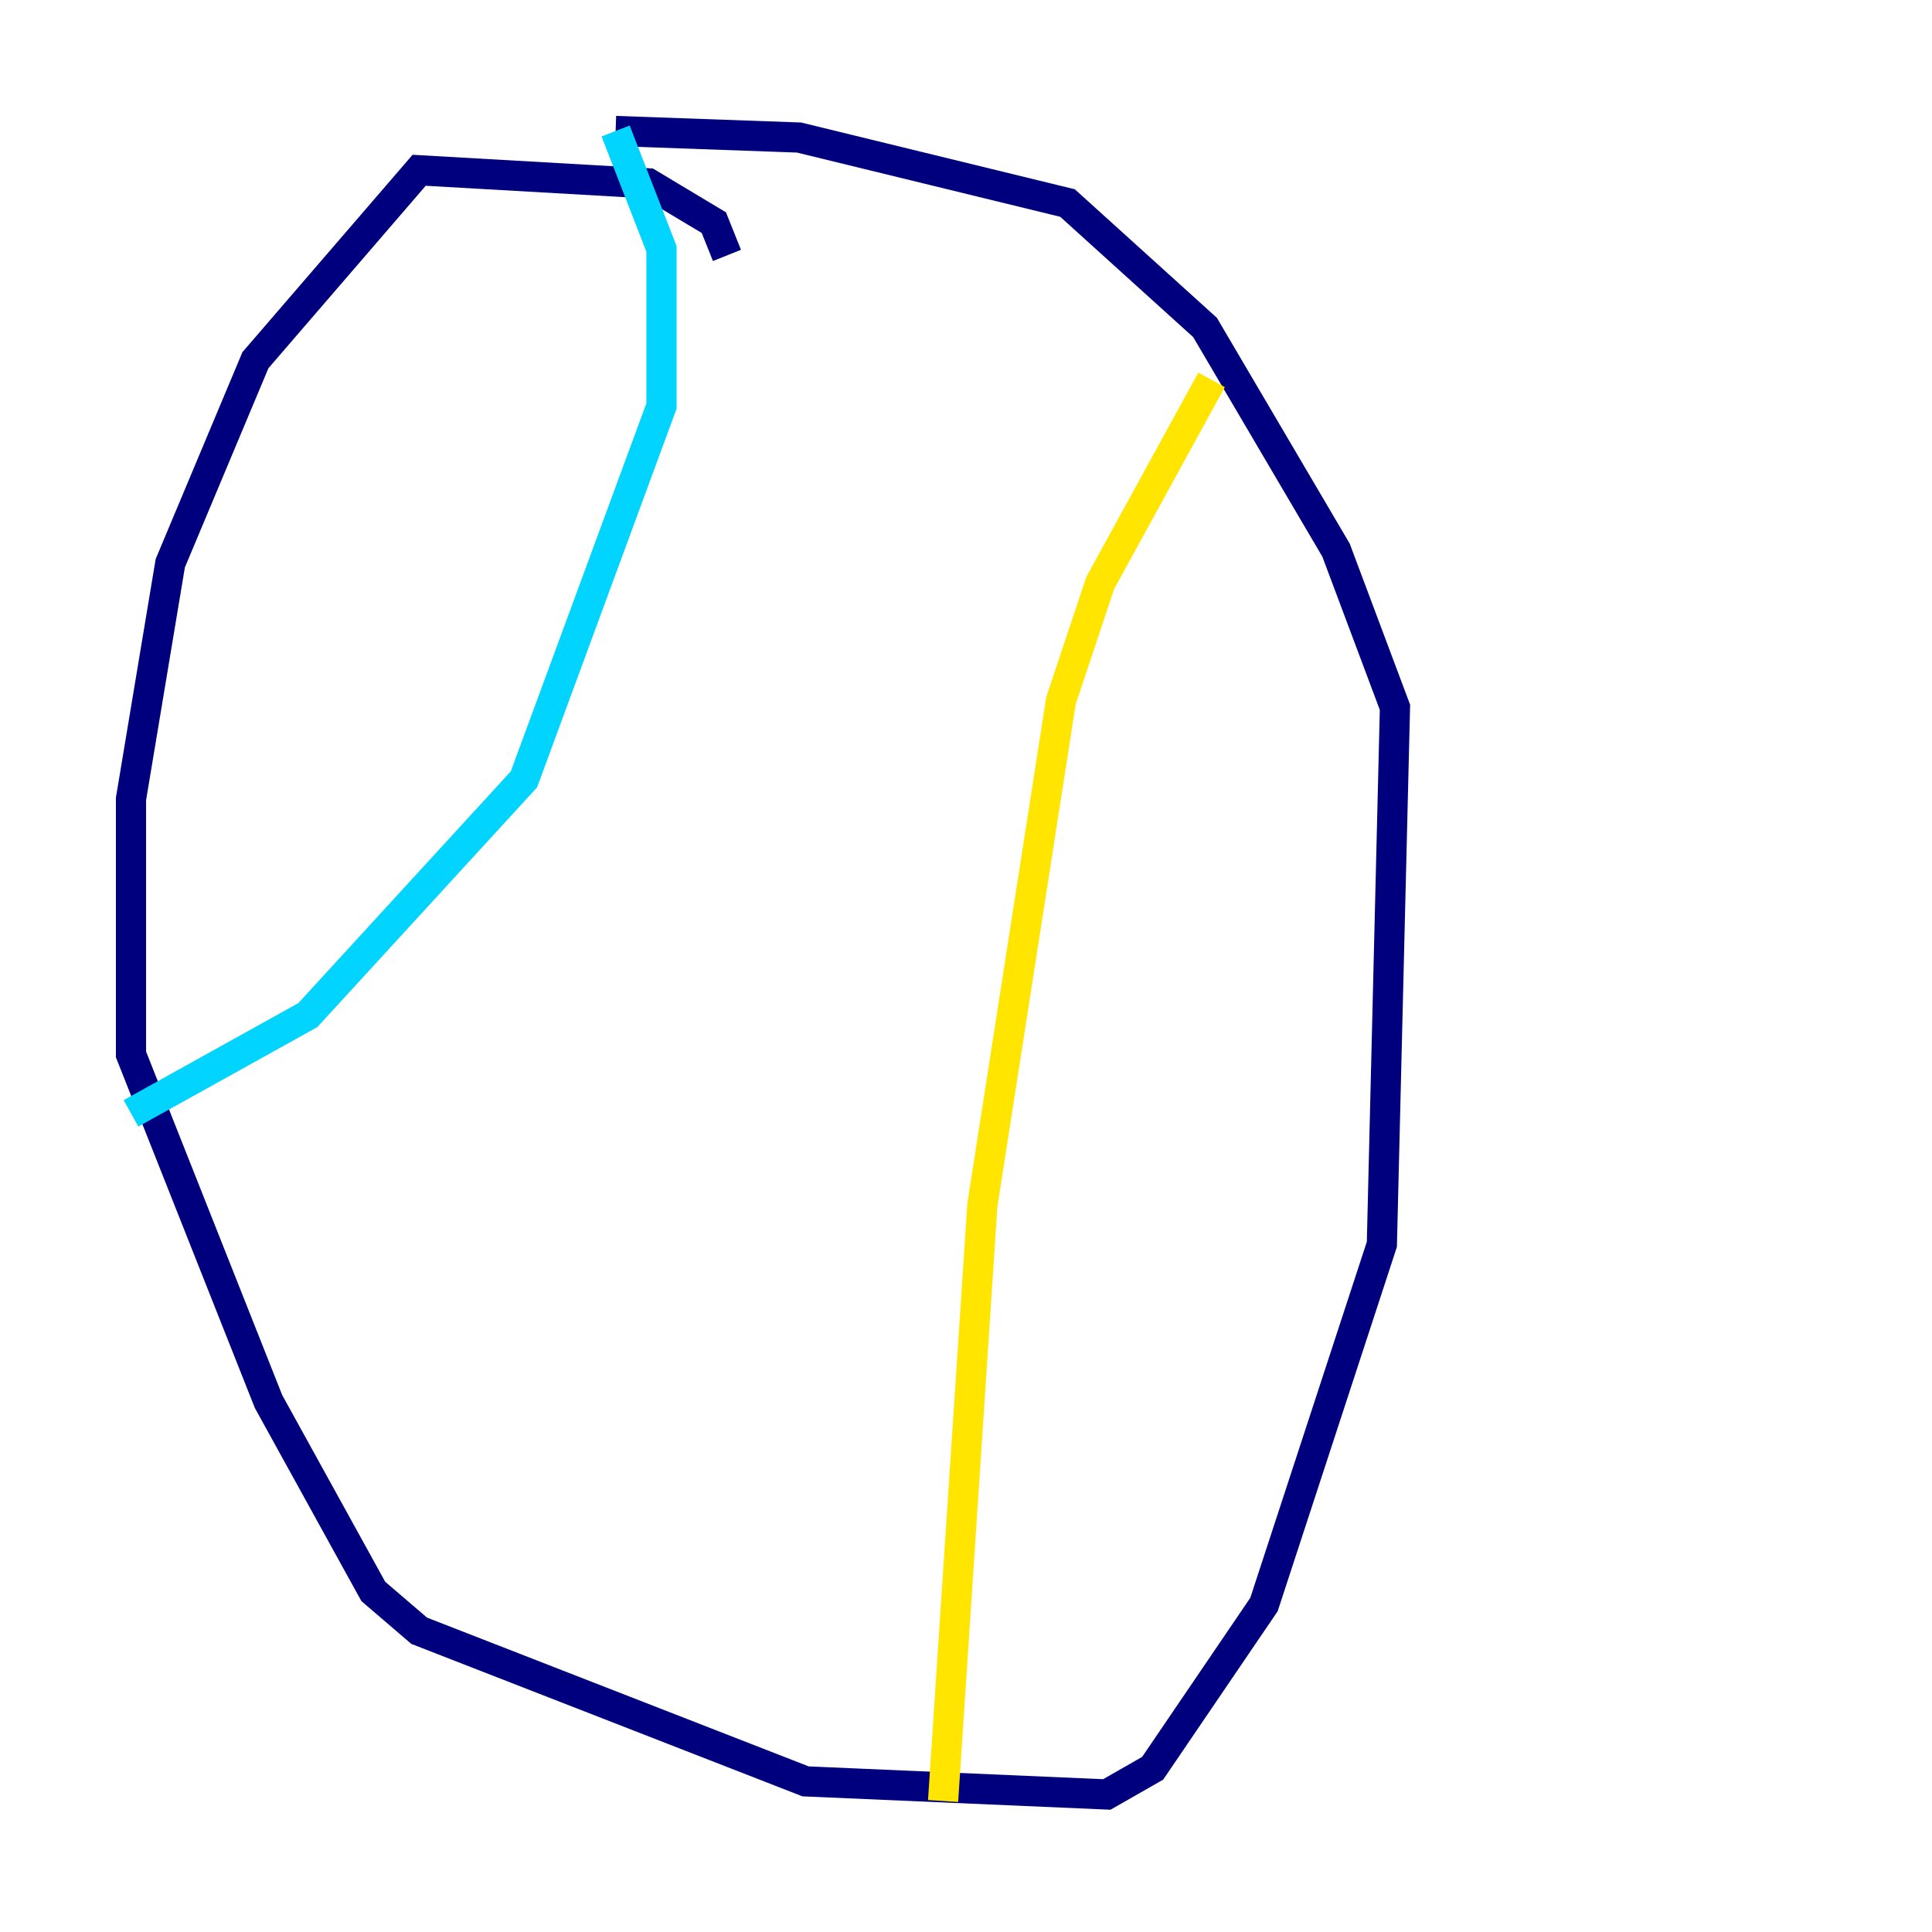 <?xml version="1.0" encoding="utf-8" ?>
<svg baseProfile="tiny" height="128" version="1.2" viewBox="0,0,128,128" width="128" xmlns="http://www.w3.org/2000/svg" xmlns:ev="http://www.w3.org/2001/xml-events" xmlns:xlink="http://www.w3.org/1999/xlink"><defs /><polyline fill="none" points="48.163,16.922 47.295,14.752 42.956,12.149 27.77,11.281 16.922,23.864 11.281,37.315 8.678,52.936 8.678,69.858 17.79,92.854 24.732,105.437 27.77,108.041 53.37,118.02 73.329,118.888 76.366,117.153 83.742,106.305 91.552,82.441 92.42,46.861 88.515,36.447 79.837,21.695 70.725,13.451 52.936,9.112 40.786,8.678" stroke="#00007f" stroke-width="2" /><polyline fill="none" points="40.786,8.678 43.824,16.488 43.824,26.902 34.712,51.634 20.393,67.254 8.678,73.763" stroke="#00d4ff" stroke-width="2" /><polyline fill="none" points="80.271,25.166 72.895,38.617 70.291,46.427 65.085,79.837 62.481,119.322" stroke="#ffe500" stroke-width="2" /><polyline fill="none" points="30.807,111.078 30.807,111.078" stroke="#7f0000" stroke-width="2" /></svg>